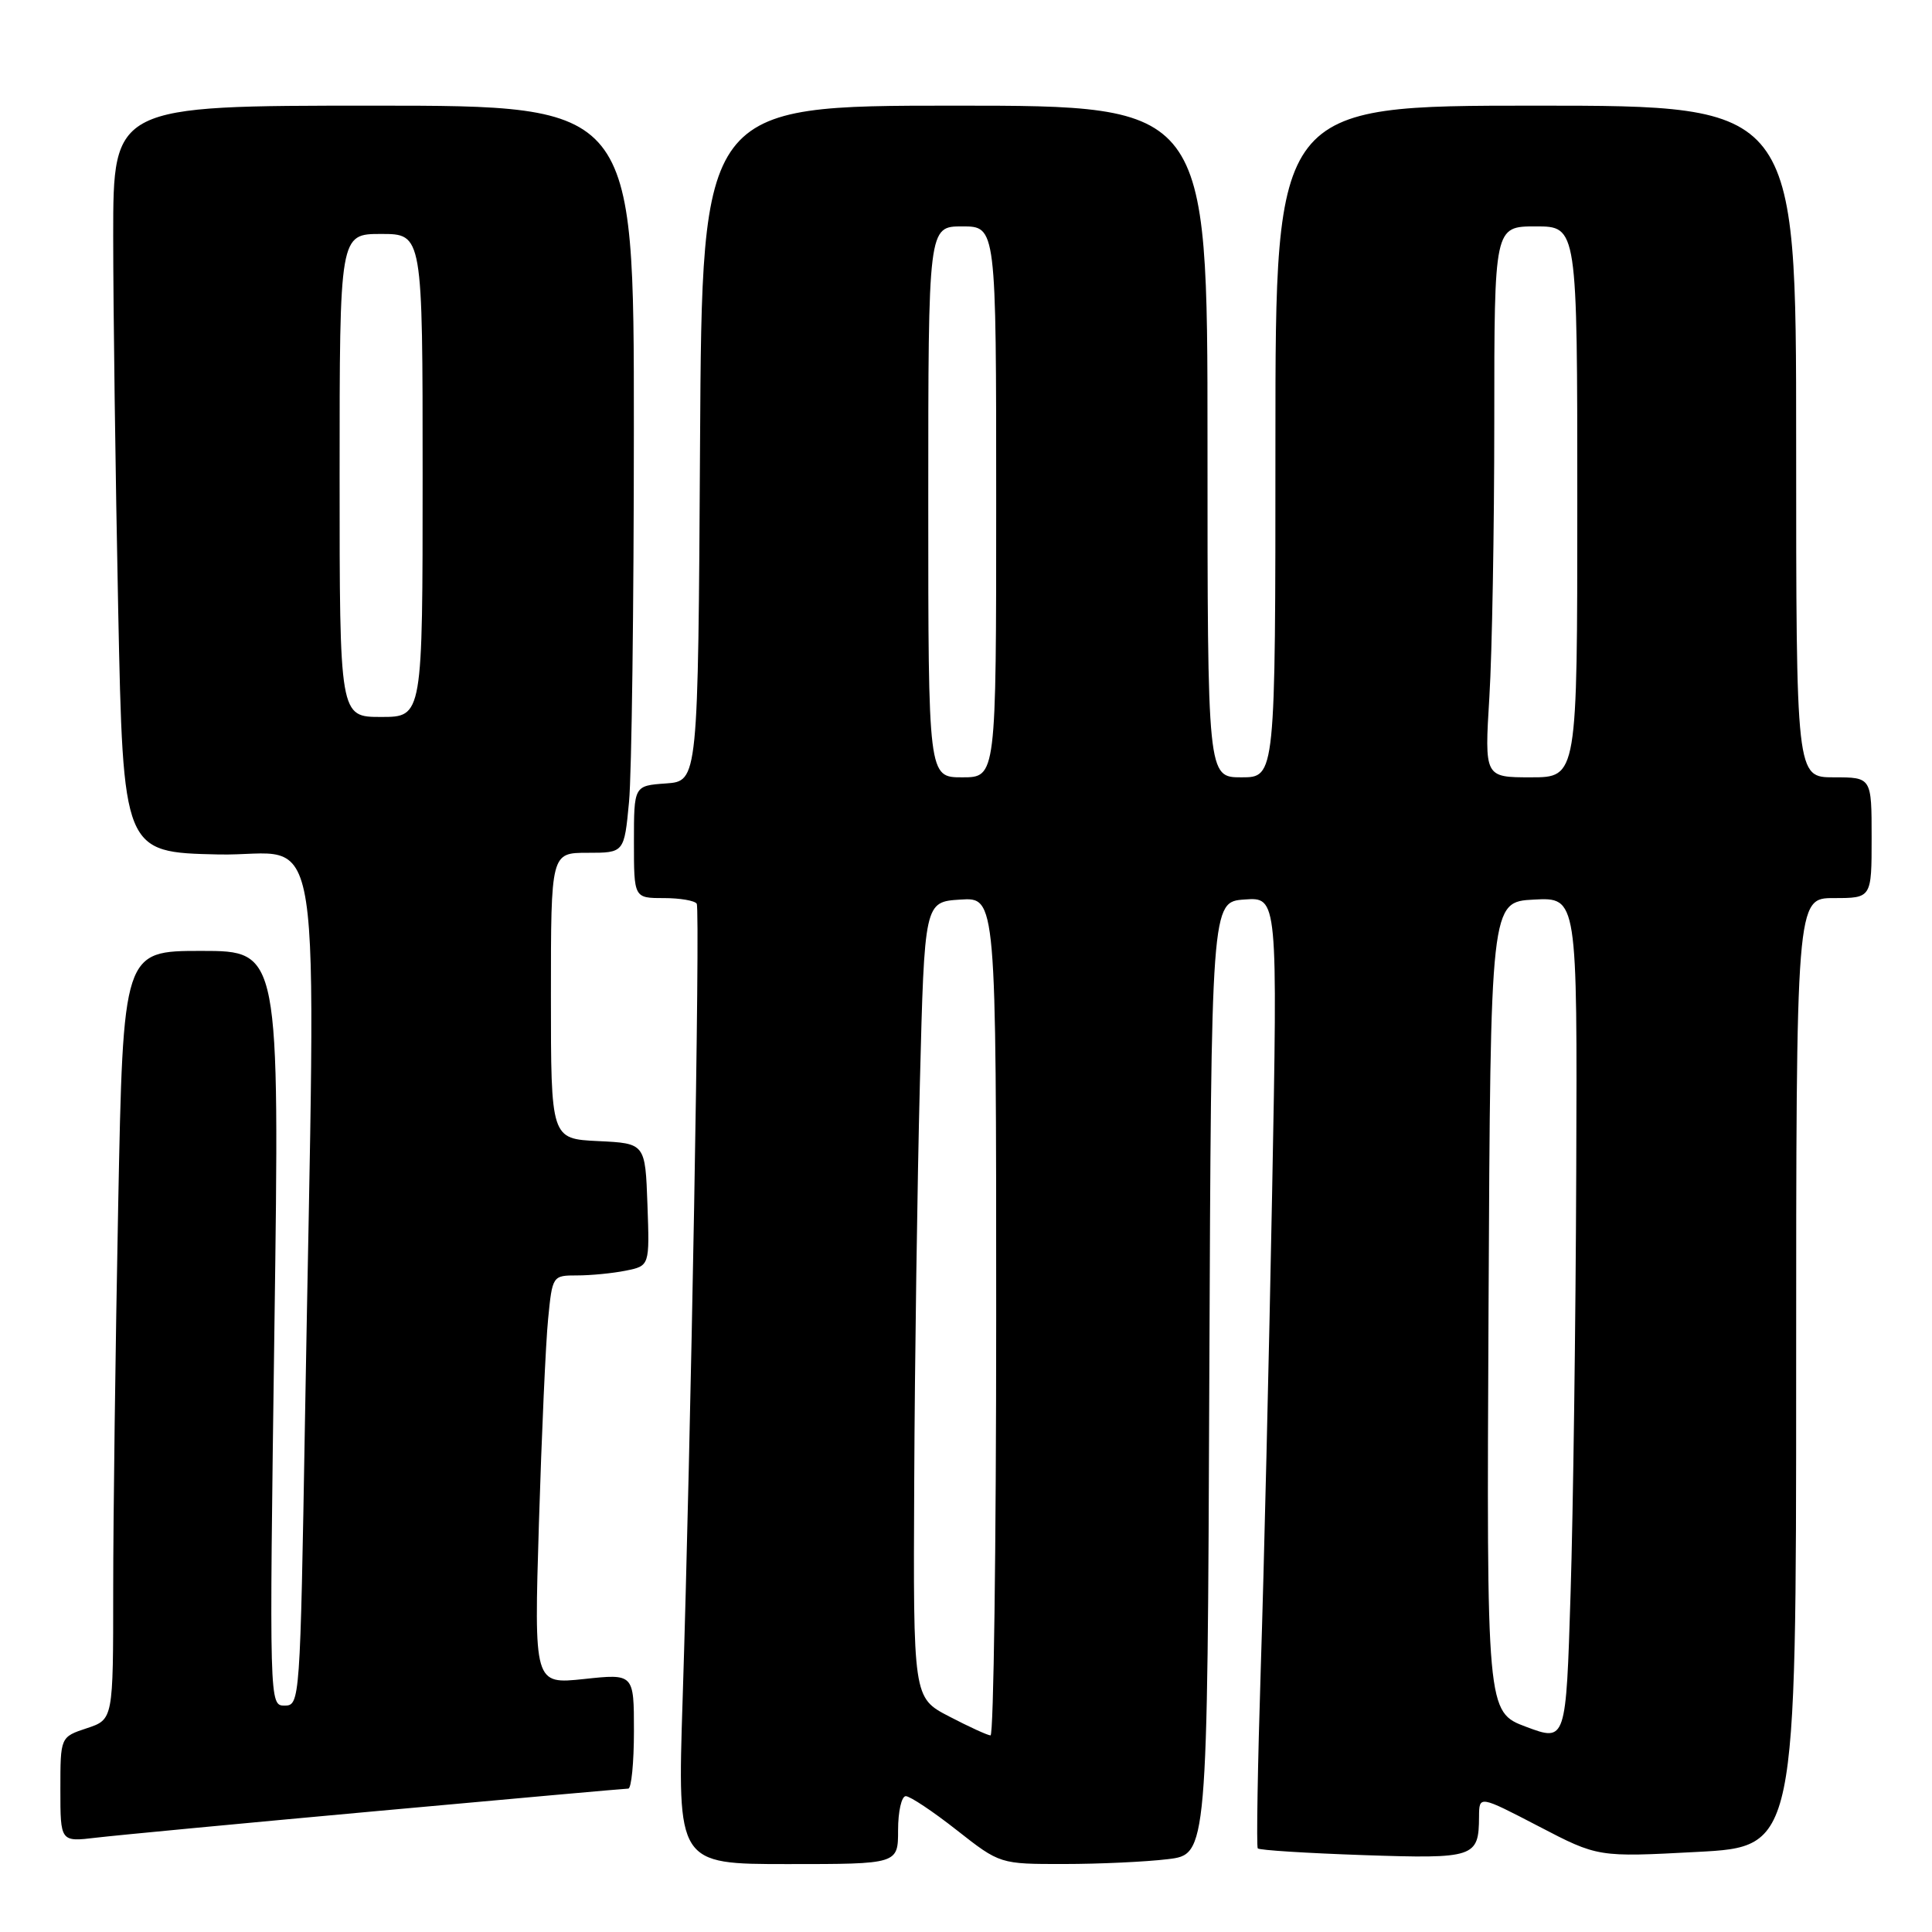 <?xml version="1.0" encoding="UTF-8" standalone="no"?>
<!DOCTYPE svg PUBLIC "-//W3C//DTD SVG 1.1//EN" "http://www.w3.org/Graphics/SVG/1.1/DTD/svg11.dtd" >
<svg xmlns="http://www.w3.org/2000/svg" xmlns:xlink="http://www.w3.org/1999/xlink" version="1.1" viewBox="0 0 256 256">
 <g >
 <path fill="currentColor"
d=" M 119.00 242.50 C 119.00 240.03 119.46 238.00 120.02 238.00 C 120.58 238.00 123.62 240.02 126.77 242.50 C 132.50 247.00 132.50 247.00 141.00 246.99 C 145.68 246.99 151.86 246.70 154.74 246.35 C 159.99 245.72 159.99 245.72 160.24 182.61 C 160.50 119.50 160.50 119.50 164.90 119.19 C 169.30 118.87 169.30 118.87 168.56 158.19 C 168.15 179.81 167.48 208.07 167.06 221.00 C 166.65 233.93 166.47 244.69 166.66 244.92 C 166.85 245.16 173.13 245.55 180.61 245.81 C 195.43 246.31 195.95 246.14 195.98 240.70 C 196.00 237.90 196.00 237.90 203.87 241.99 C 211.74 246.09 211.74 246.09 224.87 245.39 C 238.00 244.70 238.00 244.70 238.00 181.85 C 238.00 119.00 238.00 119.00 243.00 119.00 C 248.00 119.00 248.00 119.00 248.00 111.00 C 248.00 103.00 248.00 103.00 243.00 103.00 C 238.00 103.00 238.00 103.00 238.00 58.50 C 238.00 14.00 238.00 14.00 203.50 14.00 C 169.00 14.00 169.00 14.00 169.00 58.50 C 169.00 103.00 169.00 103.00 164.50 103.00 C 160.00 103.00 160.00 103.00 160.00 58.50 C 160.00 14.00 160.00 14.00 126.51 14.00 C 93.02 14.00 93.02 14.00 92.76 58.75 C 92.50 103.50 92.50 103.50 88.25 103.81 C 84.00 104.11 84.00 104.11 84.00 111.56 C 84.00 119.00 84.00 119.00 87.94 119.00 C 90.11 119.00 92.08 119.34 92.32 119.75 C 92.80 120.58 91.54 191.18 90.45 225.25 C 89.75 247.00 89.75 247.00 104.37 247.00 C 119.00 247.00 119.00 247.00 119.00 242.50 Z  M 50.00 239.97 C 67.87 238.34 82.83 237.00 83.25 237.00 C 83.66 237.00 84.00 233.57 84.00 229.38 C 84.00 221.77 84.00 221.77 77.38 222.48 C 70.76 223.18 70.76 223.18 71.41 201.84 C 71.77 190.10 72.31 177.91 72.63 174.75 C 73.19 169.04 73.22 169.00 76.47 169.00 C 78.28 169.00 81.17 168.72 82.91 168.37 C 86.08 167.73 86.08 167.73 85.79 159.62 C 85.50 151.50 85.50 151.50 79.25 151.20 C 73.00 150.90 73.00 150.90 73.00 131.95 C 73.00 113.00 73.00 113.00 77.86 113.00 C 82.71 113.00 82.71 113.00 83.35 106.25 C 83.70 102.54 83.99 80.26 83.99 56.75 C 84.00 14.00 84.00 14.00 49.50 14.00 C 15.00 14.00 15.00 14.00 15.00 31.25 C 15.00 40.74 15.30 63.00 15.66 80.72 C 16.32 112.94 16.32 112.94 28.91 113.22 C 43.20 113.54 41.84 104.67 40.41 188.25 C 39.78 225.40 39.73 226.00 37.72 226.00 C 35.68 226.00 35.68 225.93 36.36 176.00 C 37.05 126.00 37.05 126.00 26.68 126.00 C 16.32 126.00 16.32 126.00 15.66 159.75 C 15.30 178.31 15.00 201.23 15.00 210.67 C 15.00 227.84 15.00 227.84 11.50 229.00 C 8.00 230.16 8.00 230.16 8.00 237.11 C 8.00 244.07 8.00 244.07 12.75 243.50 C 15.36 243.19 32.12 241.60 50.00 239.97 Z  M 202.24 228.82 C 196.98 226.85 196.98 226.85 197.24 173.18 C 197.50 119.50 197.50 119.50 203.25 119.20 C 209.00 118.90 209.00 118.90 208.86 155.20 C 208.79 175.17 208.45 200.34 208.11 211.14 C 207.50 230.78 207.50 230.78 202.24 228.82 Z  M 125.75 227.43 C 121.00 224.96 121.00 224.96 121.14 196.23 C 121.21 180.43 121.55 156.70 121.89 143.50 C 122.50 119.50 122.50 119.50 127.25 119.20 C 132.00 118.89 132.00 118.89 132.00 174.45 C 132.00 205.00 131.66 229.98 131.25 229.95 C 130.84 229.93 128.36 228.79 125.75 227.43 Z  M 123.00 66.50 C 123.00 30.00 123.00 30.00 127.50 30.00 C 132.00 30.00 132.00 30.00 132.00 66.50 C 132.00 103.00 132.00 103.00 127.50 103.00 C 123.00 103.00 123.00 103.00 123.00 66.50 Z  M 197.35 92.34 C 197.71 86.48 198.00 70.06 198.00 55.84 C 198.00 30.00 198.00 30.00 203.50 30.00 C 209.00 30.00 209.00 30.00 209.00 66.50 C 209.00 103.00 209.00 103.00 202.85 103.00 C 196.70 103.00 196.70 103.00 197.35 92.34 Z  M 45.00 63.00 C 45.00 31.00 45.00 31.00 50.50 31.00 C 56.00 31.00 56.00 31.00 56.00 63.00 C 56.00 95.00 56.00 95.00 50.50 95.00 C 45.00 95.00 45.00 95.00 45.00 63.00 Z "/>
</g>
</svg>